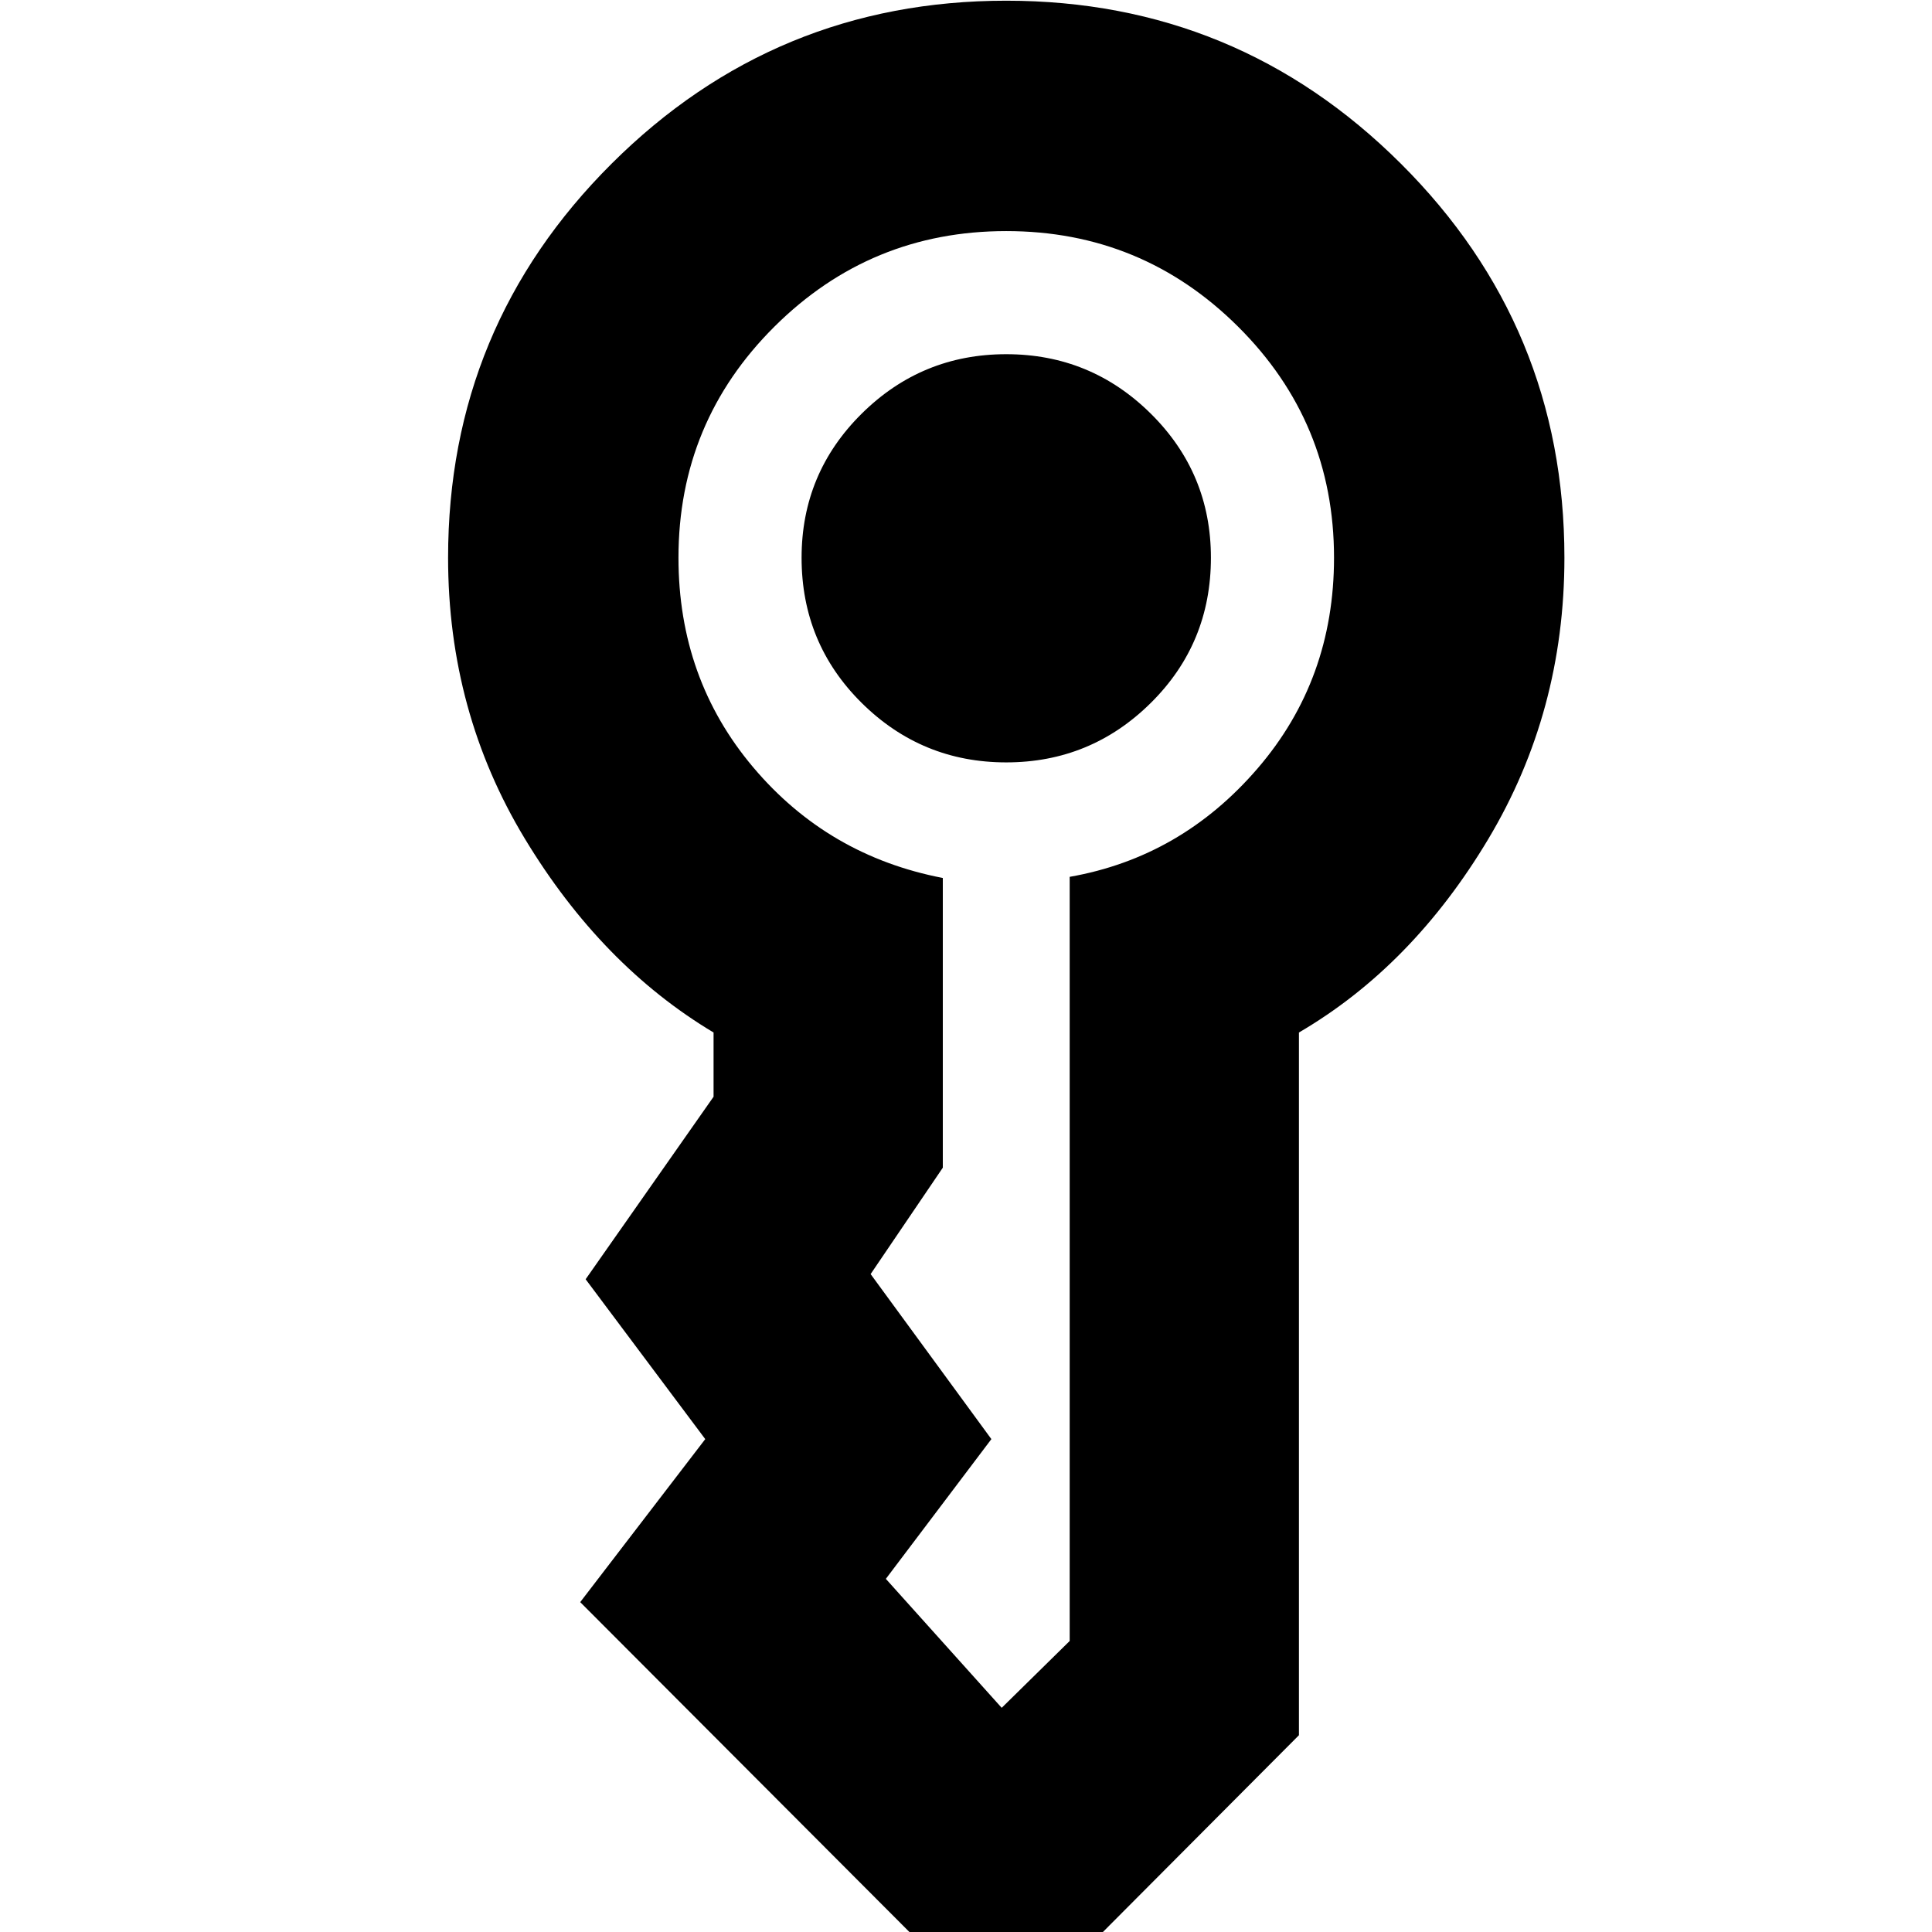 <svg xmlns="http://www.w3.org/2000/svg" height="24" viewBox="0 -960 960 960" width="24"><path d="M398.304-682.87q0-42 29.848-71.565Q458-784 500-784t71.848 29.565q29.848 29.565 29.848 71.565 0 42.566-29.848 72.131Q542-581.174 500-581.174t-71.848-29.565q-29.848-29.565-29.848-72.131ZM500 48.218 288.304-163.913l62.131-81L291-324.348l63.565-90.695v-31.913q-55.695-33.304-93.804-96.348T222.652-682.87q0-114.826 81.261-195.804Q385.174-959.652 500-959.652t196.087 80.978q81.261 80.978 81.261 195.804 0 76.522-37.826 139.783-37.826 63.261-94.087 96.131v349.174L500 48.218ZM337.13-682.87q0 60.131 37.131 104.131 37.13 44 94.218 55v143.957l-35.87 52.869 60 82-52.435 69.435 57.565 64.087 33.782-33.218v-379.695q55.392-9.739 93.37-53.87 37.979-44.13 37.979-104.696 0-67.434-47.718-114.869Q567.435-845.174 500-845.174t-115.152 47.435Q337.13-750.304 337.13-682.87Z"/></svg>